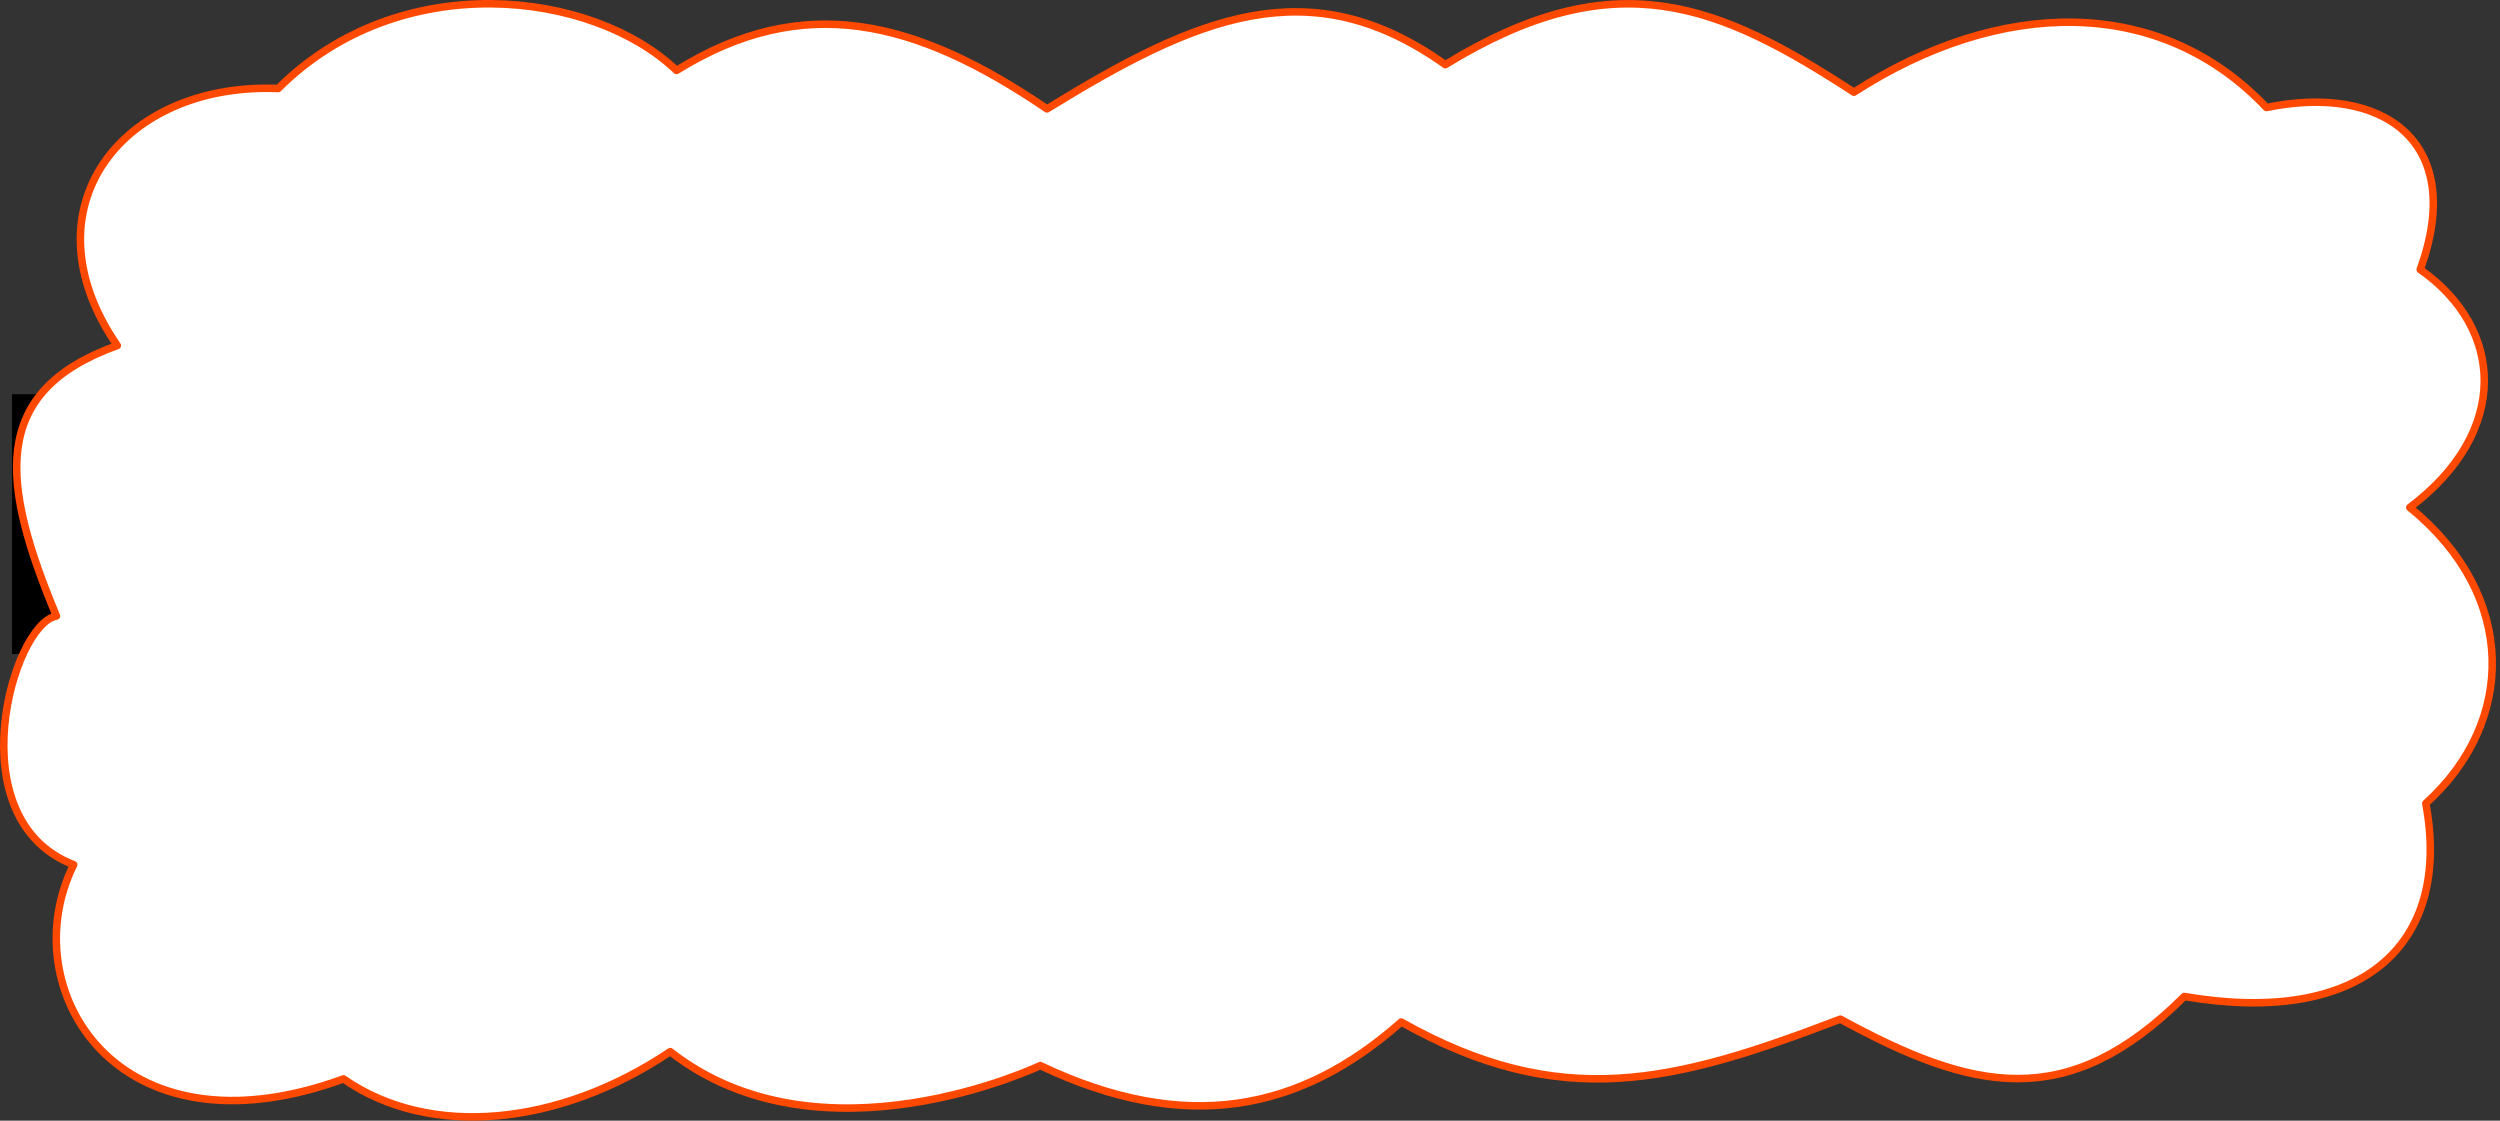 <?xml version="1.0" encoding="UTF-8" standalone="no"?>
<!-- Created with Inkscape (http://www.inkscape.org/) -->

<svg
   xmlns:dc="http://purl.org/dc/elements/1.1/"
   xmlns:cc="http://creativecommons.org/ns#"
   xmlns:rdf="http://www.w3.org/1999/02/22-rdf-syntax-ns#"
   xmlns:svg="http://www.w3.org/2000/svg"
   xmlns="http://www.w3.org/2000/svg"
   xmlns:sodipodi="http://sodipodi.sourceforge.net/DTD/sodipodi-0.dtd"
   xmlns:inkscape="http://www.inkscape.org/namespaces/inkscape"
   id="svg2"
   version="1.1"
   inkscape:version="0.92.4 (5da689c313, 2019-01-14)"
   width="1275.109"
   height="571.595"
   sodipodi:docname="cloud.svg">
  <rect width="100%" height="100%" fill="#333333" stroke="none"/>
  <defs
     id="defs6" />
  <sodipodi:namedview
     pagecolor="#ffffff"
     bordercolor="#666666"
     borderopacity="1"
     objecttolerance="10"
     gridtolerance="10"
     guidetolerance="10"
     inkscape:pageopacity="0"
     inkscape:pageshadow="2"
     inkscape:window-width="1920"
     inkscape:window-height="1001"
     id="namedview4"
     showgrid="false"
     inkscape:zoom="0.70710678"
     inkscape:cx="671.72436"
     inkscape:cy="362.69012"
     inkscape:window-x="-9"
     inkscape:window-y="-9"
     inkscape:window-maximized="1"
     inkscape:current-layer="svg2"
     fit-margin-top="0"
     fit-margin-left="0"
     fit-margin-right="0"
     fit-margin-bottom="0" />
  <flowRoot
     xml:space="preserve"
     id="flowRoot3118"
     style="font-style:normal;font-weight:normal;line-height:0.01%;font-family:sans-serif;letter-spacing:0px;word-spacing:0px;fill:#000000;fill-opacity:1;stroke:none;stroke-width:1.102;stroke-miterlimit:4;stroke-dasharray:none"
     transform="matrix(1,0,0,0.824,-35.026,113.397)"><flowRegion
       id="flowRegion3120"
       style="font-family:sans-serif;stroke-width:1.102;stroke-miterlimit:4;stroke-dasharray:none"><rect
         id="rect3122"
         width="245.872"
         height="140.231"
         x="153.319"
         y="125.084"
         style="font-family:sans-serif;stroke-width:1.102;stroke-miterlimit:4;stroke-dasharray:none" /></flowRegion><flowPara
       id="flowPara3124"
       style="font-size:40px;line-height:1.25;font-family:sans-serif;stroke-width:1.102;stroke-miterlimit:4;stroke-dasharray:none"> </flowPara></flowRoot>  <flowRoot
     xml:space="preserve"
     id="flowRoot3134"
     style="font-style:normal;font-weight:normal;line-height:0.01%;font-family:sans-serif;letter-spacing:0px;word-spacing:0px;fill:#000000;fill-opacity:1;stroke:none;stroke-width:1.102;stroke-miterlimit:4;stroke-dasharray:none"
     transform="matrix(1,0,0,0.824,-35.026,113.397)"><flowRegion
       id="flowRegion3136"
       style="font-family:sans-serif;stroke-width:1.102;stroke-miterlimit:4;stroke-dasharray:none"><rect
         id="rect3138"
         width="131.817"
         height="160.798"
         x="41.134"
         y="106.387"
         style="font-family:sans-serif;stroke-width:1.102;stroke-miterlimit:4;stroke-dasharray:none" /></flowRegion><flowPara
       id="flowPara3140"
       style="font-size:40px;line-height:1.25;font-family:sans-serif;stroke-width:1.102;stroke-miterlimit:4;stroke-dasharray:none"> </flowPara></flowRoot>  <path
     style="fill:#ffffff;fill-opacity:1;stroke:#ff4800;stroke-width:3.838;stroke-linecap:round;stroke-linejoin:round;stroke-miterlimit:4;stroke-dasharray:none;stroke-dashoffset:0;stroke-opacity:1"
     d="m 1156.007,54.837 c 58.91,-12.218 102.239,16.922 78.425,82.627 42.861,30.099 46.004,82.696 -5.318,121.364 55.225,44.942 54.054,109.594 8.143,150.949 13.446,72.403 -32.727,113.912 -123.189,98.476 -59.916,59.801 -108.475,48.026 -175.416,11.555 -85.186,32.625 -142.613,47.263 -223.961,1.479 -51.259,45.352 -109.634,57.622 -184.117,22.197 0,0 -111.708,53.263 -188.724,-7.104 -56.763,38.11 -122.736,44.513 -166.655,13.913 C 58.908,592.699 6.35,503.7 37.585,441.035 -22.253,417.952 6.399,318.088 28.785,314.215 0.799,247.092 -6.064,199.8 59.825,176.242 11.492,106.116 62.511,41.826 141.882,45.143 203.852,-16.81 302.194,-5.082 345.051,35.93 409.741,-4.202 466.816,9.87 534.027,55.533 610.209,8.631 667.853,-16.372 737.179,32.972 823.964,-20.233 876.346,1.979 945.581,47.024 1020.404,-1.247 1101.696,-2.393 1156.007,54.837 Z"
     id="path4032"
     inkscape:connector-curvature="0"
     sodipodi:nodetypes="ccccccccccccccccccc" />
</svg>
